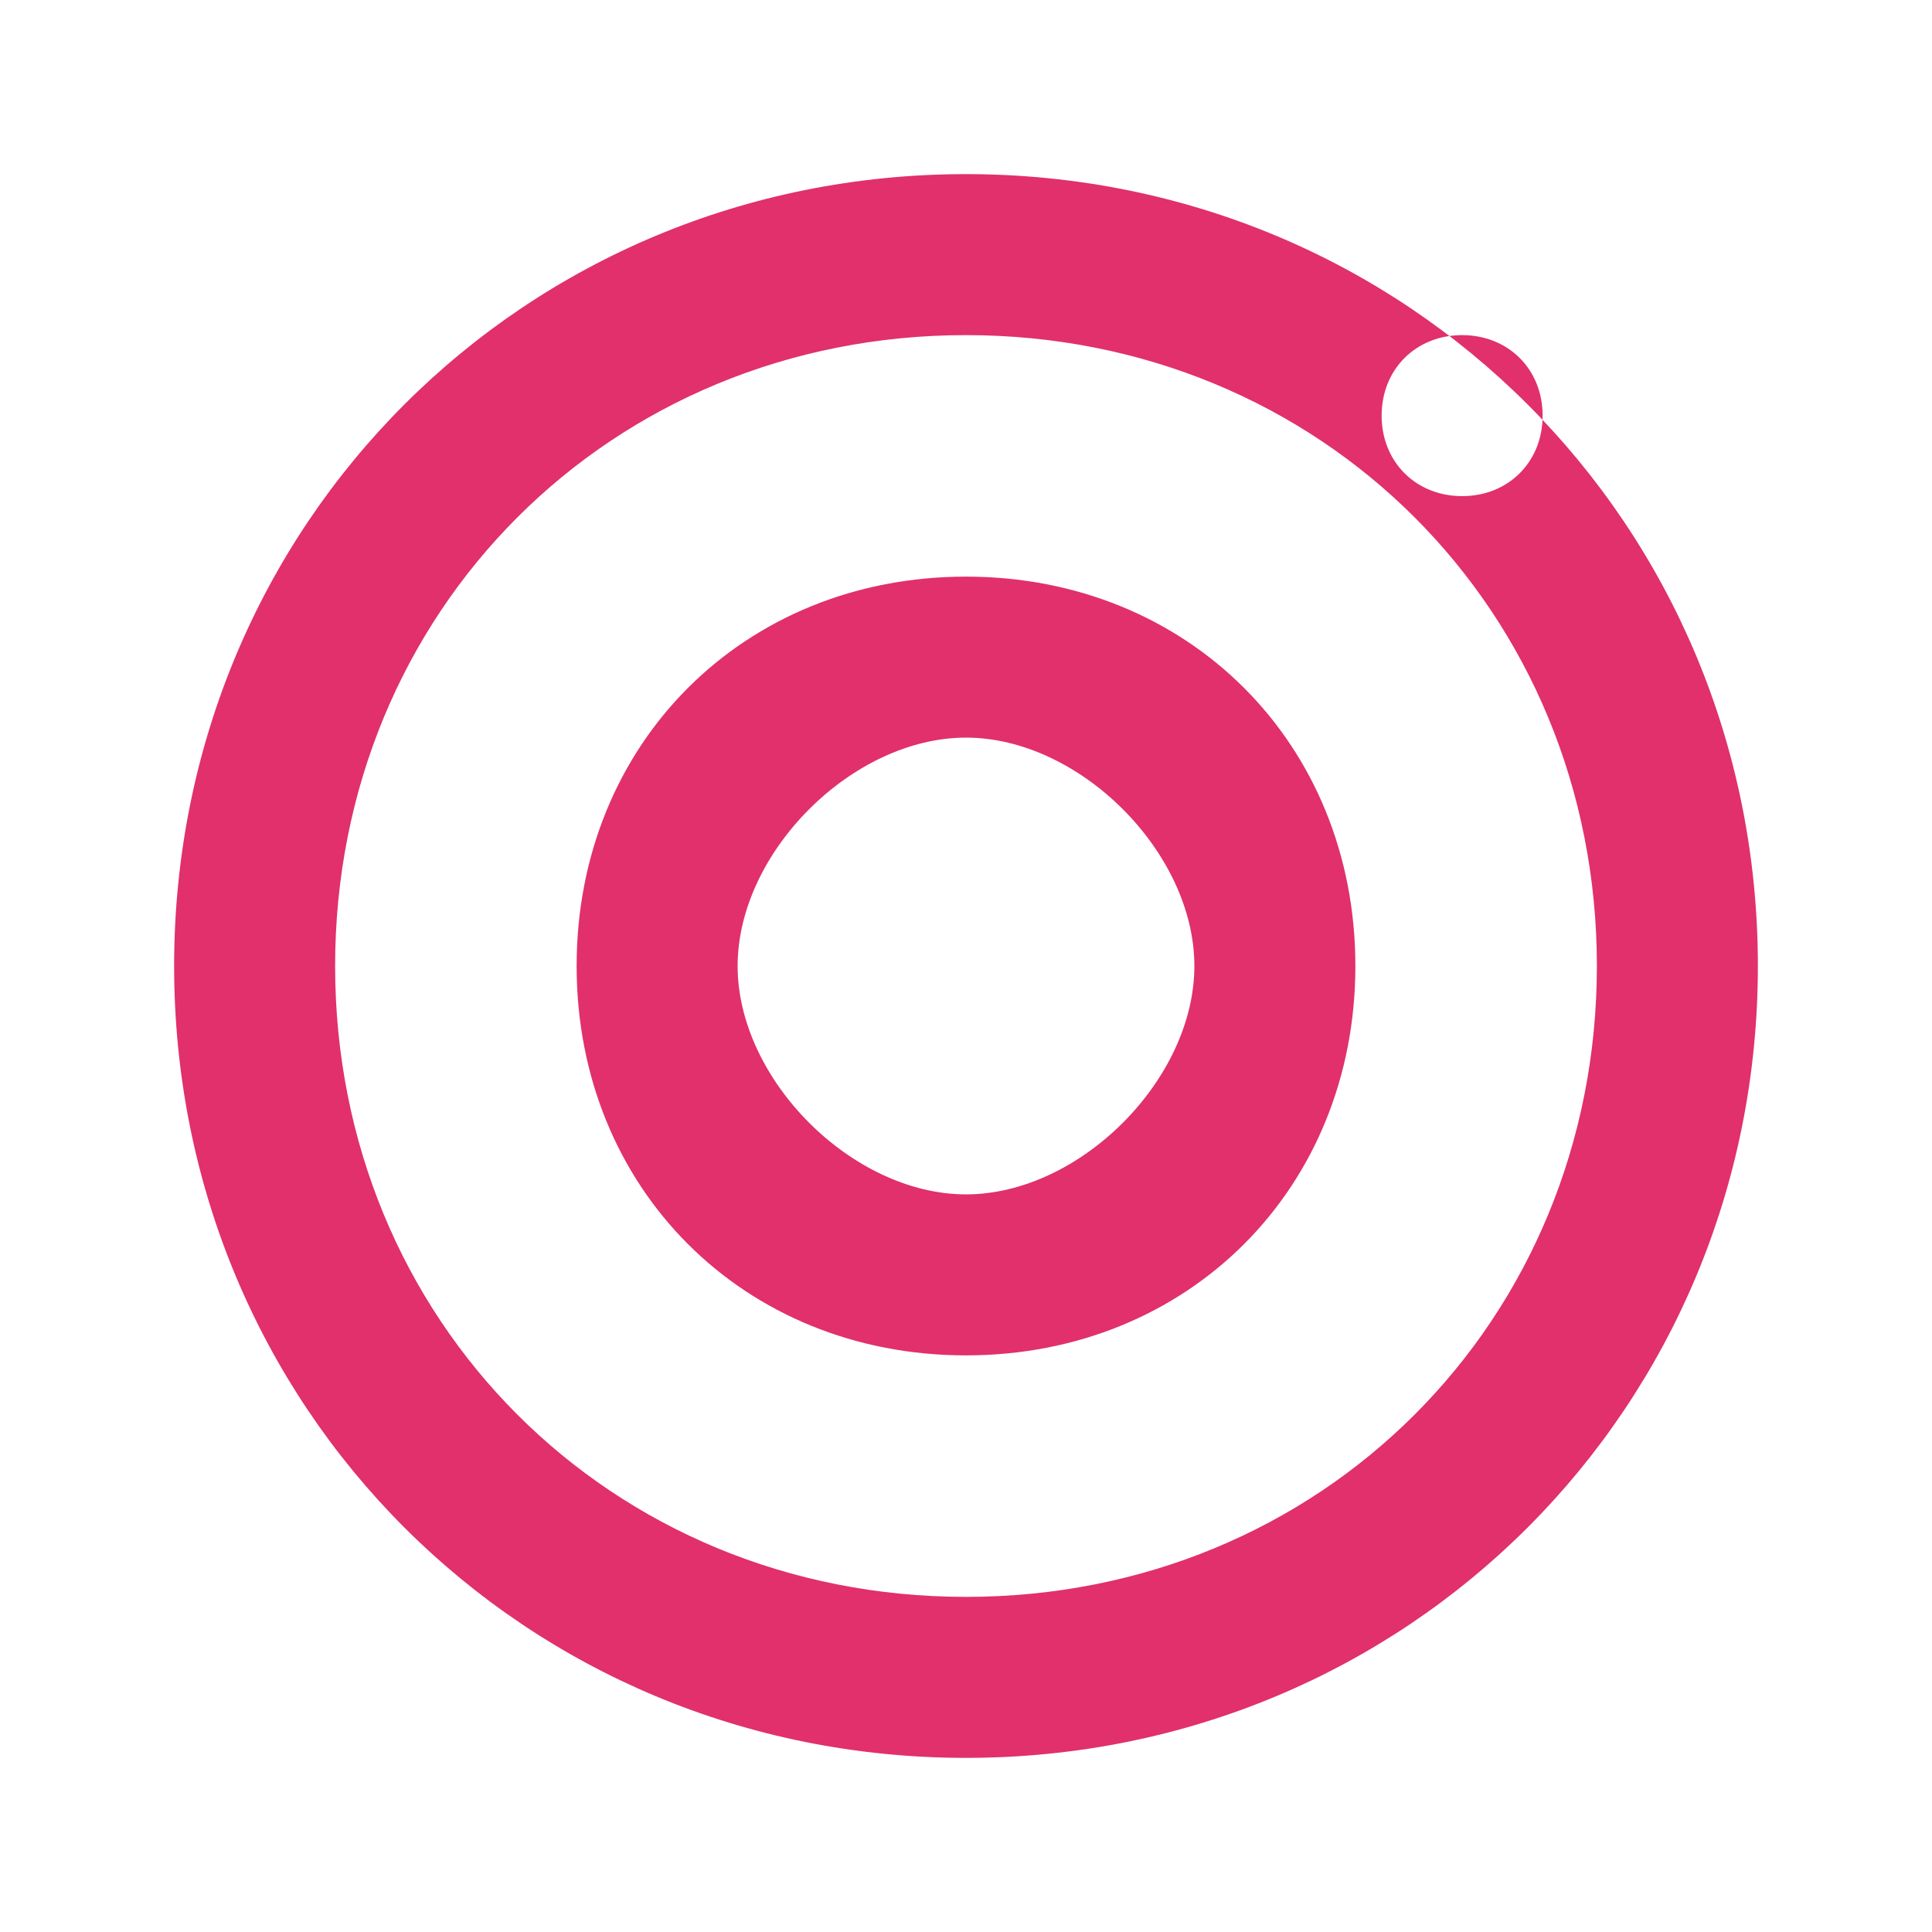 <svg width="24" height="24" viewBox="0 0 24 24" fill="none" xmlns="http://www.w3.org/2000/svg">
  <path d="M12 2.163C6.513 2.163 2.163 6.513 2.163 12C2.163 17.487 6.513 21.837 12 21.837C17.487 21.837 21.837 17.487 21.837 12C21.837 6.513 17.487 2.163 12 2.163ZM12 19.837C7.588 19.837 4.163 16.412 4.163 12C4.163 7.588 7.588 4.163 12 4.163C16.412 4.163 19.837 7.588 19.837 12C19.837 16.412 16.412 19.837 12 19.837ZM18.163 6.163C17.588 6.163 17.163 5.738 17.163 5.163C17.163 4.588 17.588 4.163 18.163 4.163C18.738 4.163 19.163 4.588 19.163 5.163C19.163 5.738 18.738 6.163 18.163 6.163ZM12 7.163C9.238 7.163 7.163 9.238 7.163 12C7.163 14.762 9.238 16.837 12 16.837C14.762 16.837 16.837 14.762 16.837 12C16.837 9.238 14.762 7.163 12 7.163ZM12 14.837C10.588 14.837 9.163 13.412 9.163 12C9.163 10.588 10.588 9.163 12 9.163C13.412 9.163 14.837 10.588 14.837 12C14.837 13.412 13.412 14.837 12 14.837Z" fill="#E1306C"/>
</svg>